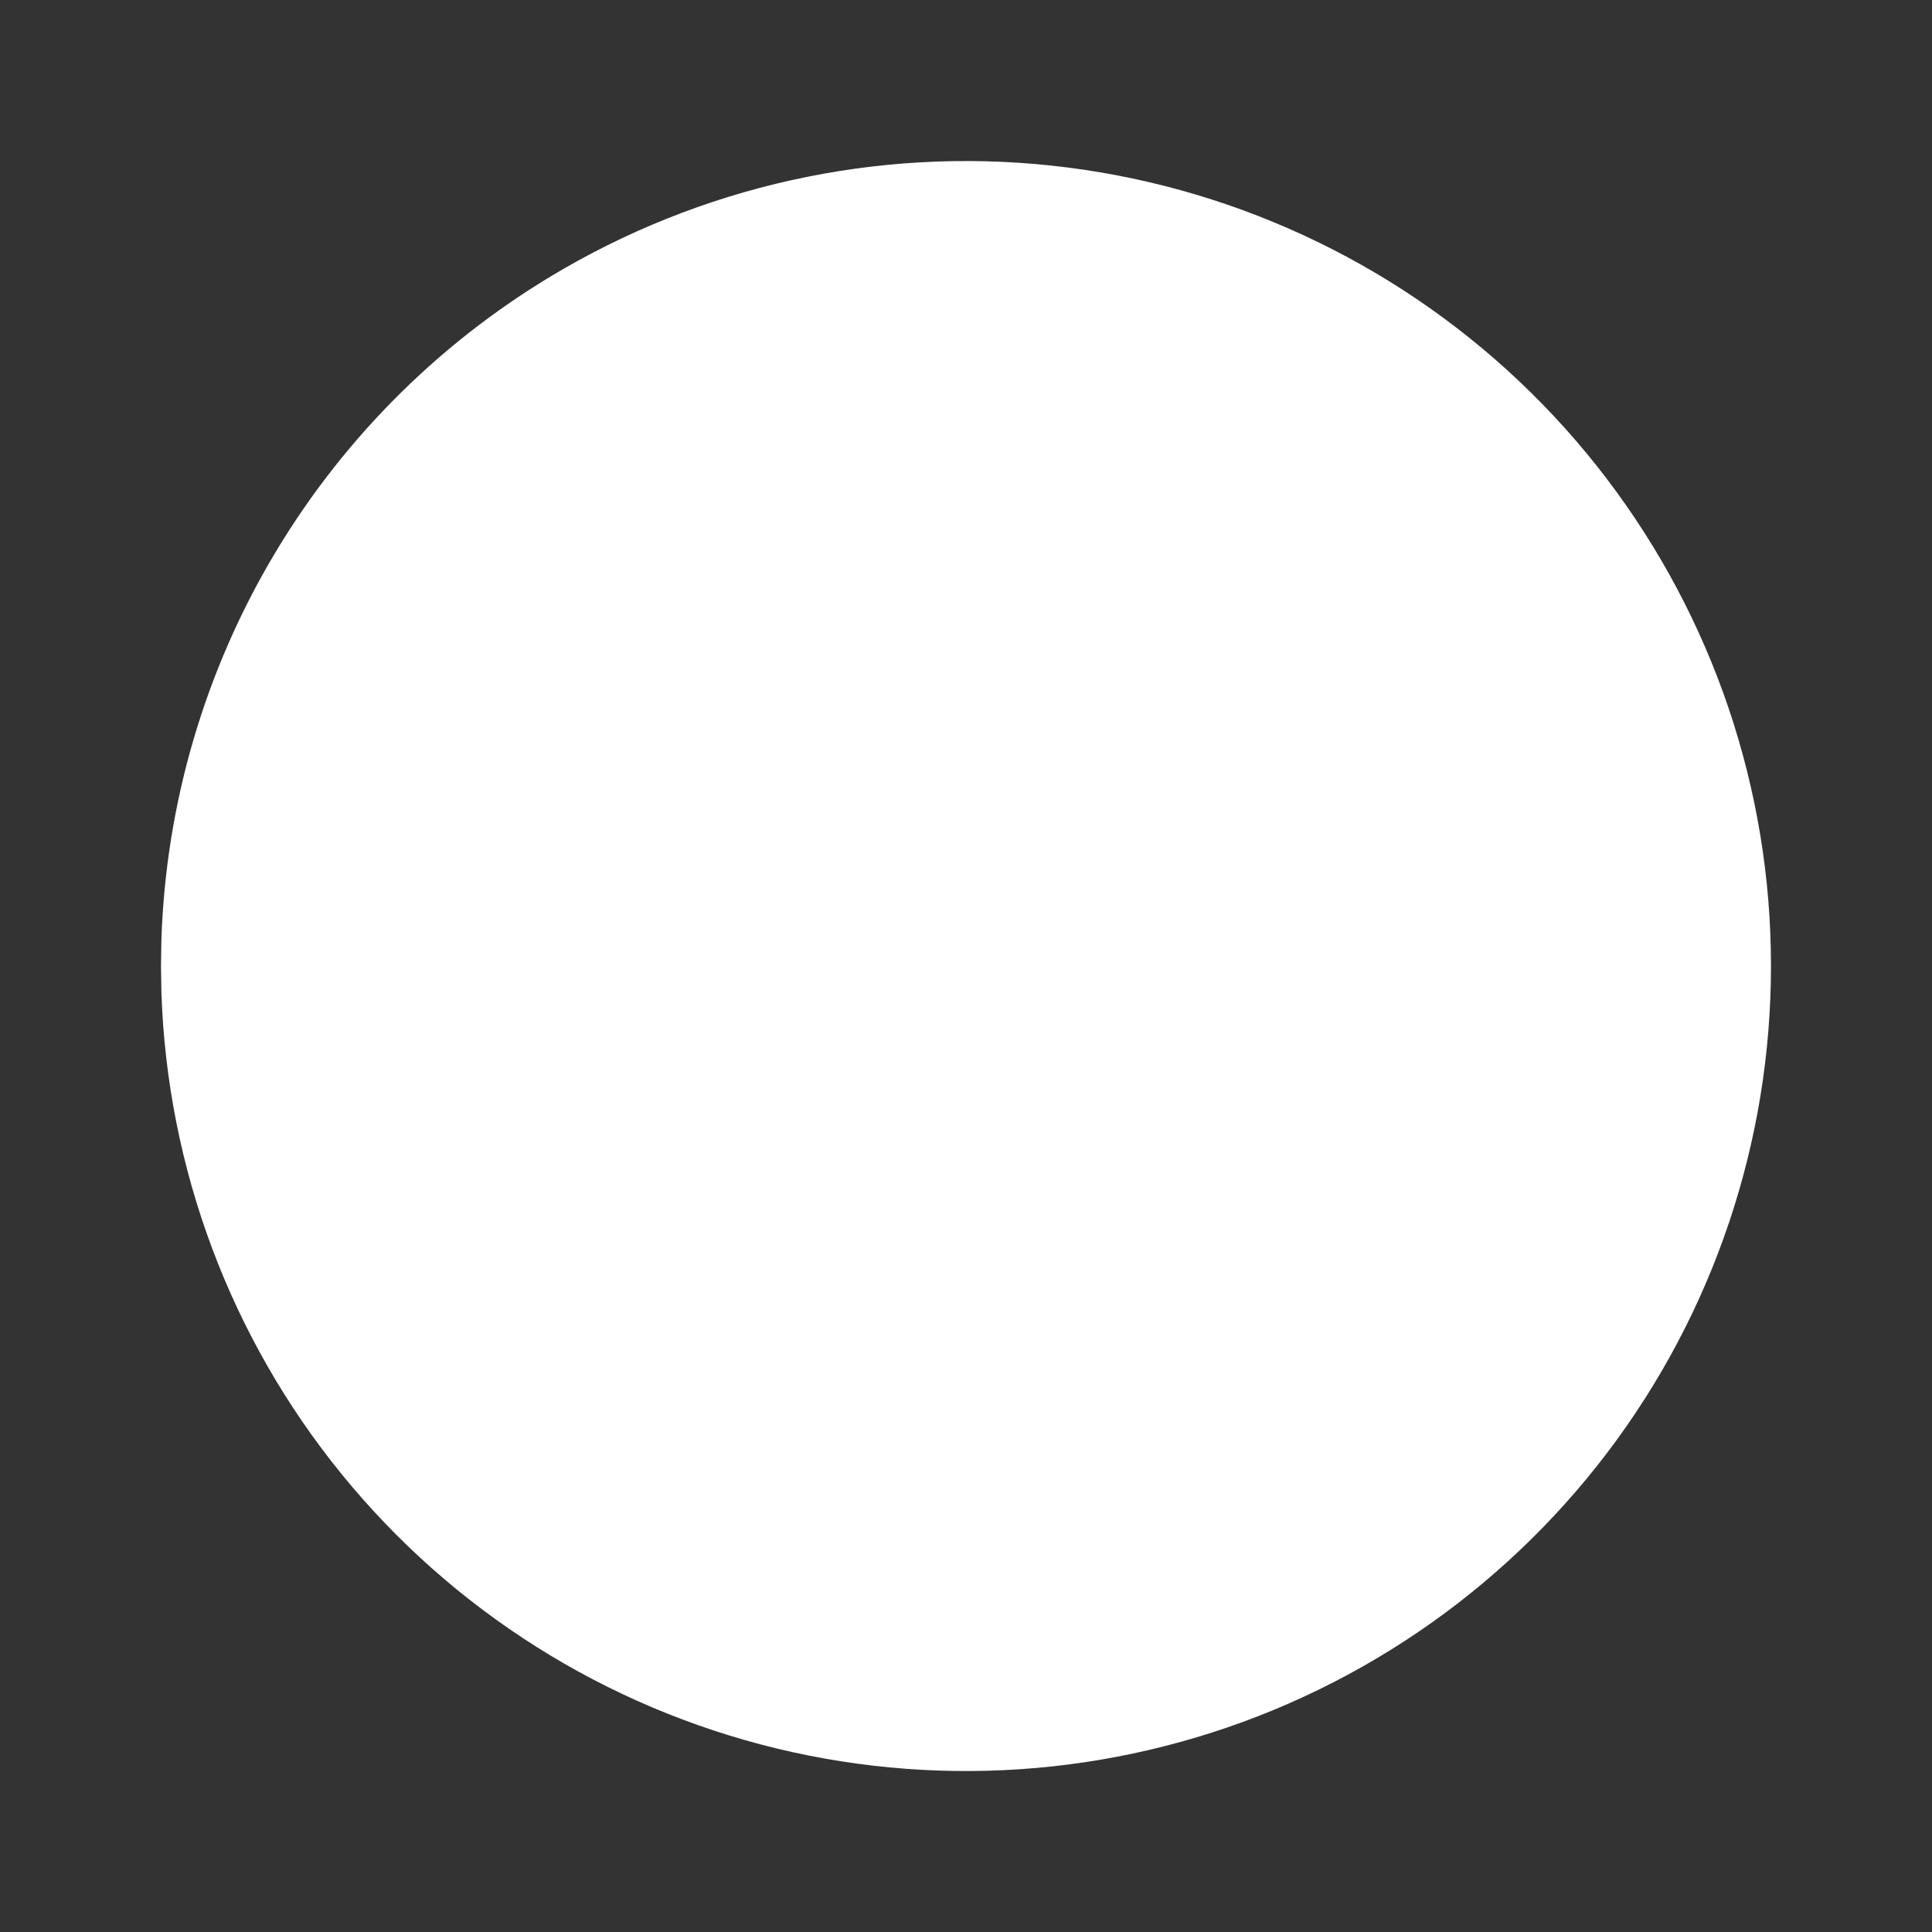 <svg width="24" height="24" viewBox="0 0 24 24" fill="none" xmlns="http://www.w3.org/2000/svg">
<rect x="0" y="0" width="24" height="24" fill="#333333" stroke="none"/>
<path d="M7 3.34C8.894 2.246 11.095 1.804 13.265 2.081C15.435 2.358 17.454 3.338 19.014 4.873C20.573 6.407 21.586 8.41 21.898 10.575C22.209 12.74 21.803 14.948 20.74 16.86C19.677 18.772 18.016 20.282 16.013 21.16C14.009 22.038 11.773 22.234 9.647 21.72C7.521 21.205 5.622 20.007 4.242 18.31C2.862 16.613 2.076 14.51 2.005 12.324L2 12L2.005 11.676C2.06 9.977 2.548 8.319 3.422 6.861C4.296 5.402 5.527 4.19 7 3.34Z" fill="white"/>
</svg>

